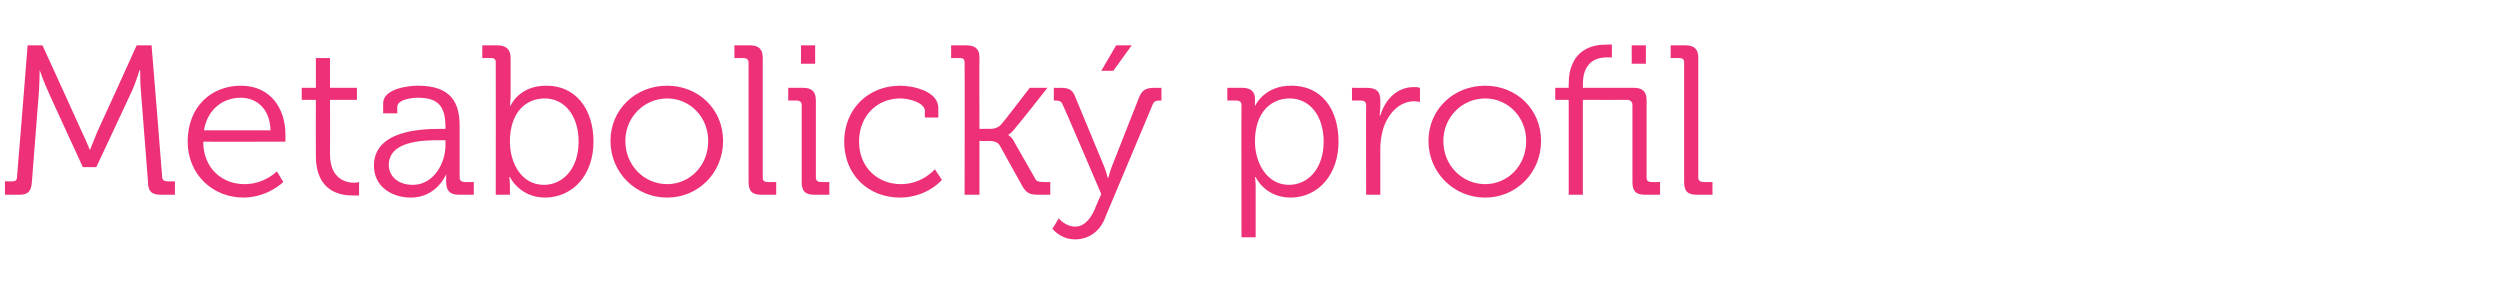 <?xml version="1.0" standalone="no"?><!DOCTYPE svg PUBLIC "-//W3C//DTD SVG 1.1//EN" "http://www.w3.org/Graphics/SVG/1.1/DTD/svg11.dtd"><svg xmlns="http://www.w3.org/2000/svg" version="1.1" width="353px" height="43.5px" viewBox="0 -5 353 43.5" style="top:-5px">  <desc>Metabolick profil</desc>  <defs/>  <g id="Polygon66461">    <path d="M 0.7 20.6 C 0.7 20.6 1.77 20.64 1.8 20.6 C 2.2 20.6 2.4 20.4 2.4 20 C 2.43 19.98 3.9 1.4 3.9 1.4 L 6 1.4 C 6 1.4 11.61 13.68 11.6 13.7 C 12.12 14.76 12.7 16.2 12.7 16.2 L 12.7 16.2 C 12.7 16.2 13.26 14.76 13.7 13.7 C 13.74 13.68 19.3 1.4 19.3 1.4 L 21.4 1.4 C 21.4 1.4 22.92 19.98 22.9 20 C 22.9 20.4 23.2 20.6 23.6 20.6 C 23.58 20.64 24.7 20.6 24.7 20.6 L 24.7 22.5 C 24.7 22.5 22.68 22.5 22.7 22.5 C 21.4 22.5 20.9 22 20.9 20.7 C 20.9 20.7 19.9 7.9 19.9 7.9 C 19.77 6.72 19.8 4.9 19.8 4.9 L 19.7 4.9 C 19.7 4.9 19.14 6.78 18.6 7.9 C 18.63 7.86 13.6 18.6 13.6 18.6 L 11.7 18.6 C 11.7 18.6 6.75 7.86 6.8 7.9 C 6.27 6.81 5.6 4.9 5.6 4.9 L 5.6 4.9 C 5.6 4.9 5.58 6.72 5.5 7.9 C 5.5 7.9 4.5 20.7 4.5 20.7 C 4.4 22 4 22.5 2.7 22.5 C 2.67 22.5 0.7 22.5 0.7 22.5 L 0.7 20.6 Z M 34 7.1 C 38.2 7.1 40.3 10.3 40.3 14 C 40.32 14.37 40.3 15 40.3 15 C 40.3 15 28.68 15.03 28.7 15 C 28.7 18.8 31.4 21 34.5 21 C 37.29 21.03 39.1 19.2 39.1 19.2 L 40 20.7 C 40 20.7 37.86 22.86 34.4 22.9 C 30 22.9 26.5 19.6 26.5 15 C 26.5 10 29.9 7.1 34 7.1 Z M 38.2 13.4 C 38.1 10.3 36.2 8.8 34 8.8 C 31.5 8.8 29.3 10.4 28.8 13.4 C 28.8 13.4 38.2 13.4 38.2 13.4 Z M 44.6 9.1 L 42.6 9.1 L 42.6 7.4 L 44.6 7.4 L 44.6 3.2 L 46.6 3.2 L 46.6 7.4 L 50.4 7.4 L 50.4 9.1 L 46.6 9.1 C 46.6 9.1 46.62 16.8 46.6 16.8 C 46.6 20.3 48.9 20.8 50 20.8 C 50.43 20.79 50.7 20.7 50.7 20.7 L 50.7 22.6 C 50.7 22.6 50.34 22.62 49.8 22.6 C 48.1 22.6 44.6 22.1 44.6 17 C 44.58 17.01 44.6 9.1 44.6 9.1 Z M 62.1 13.2 C 62.07 13.2 62.9 13.2 62.9 13.2 C 62.9 13.2 62.91 13.02 62.9 13 C 62.9 9.9 61.8 8.8 59 8.8 C 58.3 8.8 56.1 9 56.1 10.1 C 56.07 10.08 56.1 11 56.1 11 L 54.1 11 C 54.1 11 54.12 9.6 54.1 9.6 C 54.1 7.5 57.7 7.1 59 7.1 C 63.8 7.1 64.9 9.6 64.9 12.8 C 64.9 12.8 64.9 20.1 64.9 20.1 C 64.9 20.5 65.2 20.7 65.6 20.7 C 65.61 20.73 66.9 20.7 66.9 20.7 L 66.9 22.5 C 66.9 22.5 64.8 22.5 64.8 22.5 C 63.5 22.5 63 21.9 63 20.7 C 63 20.04 63 19.6 63 19.6 C 63 19.6 62.97 19.59 63 19.6 C 63 19.6 61.7 22.9 58 22.9 C 55.4 22.9 52.8 21.4 52.8 18.4 C 52.8 13.4 59.5 13.2 62.1 13.2 Z M 58.3 21.1 C 61.2 21.1 62.9 18.1 62.9 15.5 C 62.91 15.51 62.9 14.8 62.9 14.8 C 62.9 14.8 62.04 14.82 62 14.8 C 59.7 14.8 54.9 14.9 54.9 18.3 C 54.9 19.7 56 21.1 58.3 21.1 Z M 70 3.8 C 70 3.4 69.8 3.2 69.4 3.2 C 69.36 3.18 68.1 3.2 68.1 3.2 L 68.1 1.4 C 68.1 1.4 70.23 1.41 70.2 1.4 C 71.5 1.4 72.1 2 72.1 3.2 C 72.1 3.2 72.1 8.7 72.1 8.7 C 72.06 9.39 72 9.9 72 9.9 L 72.1 9.9 C 72.1 9.9 73.32 7.05 77.2 7.1 C 81.2 7.1 83.8 10.3 83.8 15 C 83.8 19.7 80.9 22.9 76.9 22.9 C 73.35 22.86 72 20 72 20 L 71.9 20 C 71.9 20 72 20.46 72 21.2 C 72 21.18 72 22.5 72 22.5 L 70 22.5 C 70 22.5 70.02 3.84 70 3.8 Z M 76.8 21.1 C 79.5 21.1 81.7 18.8 81.7 15 C 81.7 11.3 79.7 8.9 76.9 8.9 C 74.4 8.9 72 10.7 72 15 C 72 18 73.6 21.1 76.8 21.1 Z M 94.2 7.1 C 98.6 7.1 102.1 10.4 102.1 14.9 C 102.1 19.4 98.6 22.9 94.2 22.9 C 89.8 22.9 86.2 19.4 86.2 14.9 C 86.2 10.4 89.8 7.1 94.2 7.1 Z M 94.2 21 C 97.4 21 100 18.4 100 14.9 C 100 11.5 97.4 8.9 94.2 8.9 C 91 8.9 88.3 11.5 88.3 14.9 C 88.3 18.4 91 21 94.2 21 Z M 105.7 3.8 C 105.7 3.4 105.4 3.2 105 3.2 C 105 3.18 103.7 3.2 103.7 3.2 L 103.7 1.4 C 103.7 1.4 105.87 1.41 105.9 1.4 C 107.2 1.4 107.7 2 107.7 3.2 C 107.7 3.2 107.7 20.1 107.7 20.1 C 107.7 20.5 107.9 20.7 108.4 20.7 C 108.36 20.73 109.6 20.7 109.6 20.7 L 109.6 22.5 C 109.6 22.5 107.49 22.5 107.5 22.5 C 106.2 22.5 105.7 22 105.7 20.7 C 105.7 20.7 105.7 3.8 105.7 3.8 Z M 113.1 1.4 L 115.1 1.4 L 115.1 4 L 113.1 4 L 113.1 1.4 Z M 113.2 9.8 C 113.2 9.4 112.9 9.2 112.5 9.2 C 112.53 9.18 111.3 9.2 111.3 9.2 L 111.3 7.4 C 111.3 7.4 113.4 7.41 113.4 7.4 C 114.7 7.4 115.2 8 115.2 9.2 C 115.2 9.2 115.2 20.1 115.2 20.1 C 115.2 20.5 115.5 20.7 115.9 20.7 C 115.89 20.73 117.1 20.7 117.1 20.7 L 117.1 22.5 C 117.1 22.5 115.02 22.5 115 22.5 C 113.7 22.5 113.2 22 113.2 20.7 C 113.2 20.7 113.2 9.8 113.2 9.8 Z M 127.1 7.1 C 128.8 7.1 132.5 7.8 132.5 10.3 C 132.48 10.26 132.5 11.6 132.5 11.6 L 130.6 11.6 C 130.6 11.6 130.56 10.74 130.6 10.7 C 130.6 9.5 128.4 8.9 127.1 8.9 C 123.9 8.9 121.3 11.3 121.3 15 C 121.3 18.7 124 21 127.2 21 C 130.26 21 132 18.9 132 18.9 L 133 20.4 C 133 20.4 130.95 22.86 127.1 22.9 C 122.6 22.9 119.2 19.7 119.2 15 C 119.2 10.4 122.6 7.1 127.1 7.1 Z M 136.2 3.8 C 136.2 3.4 136 3.2 135.6 3.2 C 135.57 3.18 134.3 3.2 134.3 3.2 L 134.3 1.4 C 134.3 1.4 136.44 1.41 136.4 1.4 C 137.7 1.4 138.3 1.9 138.3 3.1 C 138.27 3.15 138.3 13.2 138.3 13.2 C 138.3 13.2 139.83 13.17 139.8 13.2 C 140.4 13.2 141.1 13 141.5 12.4 C 141.54 12.45 145.4 7.4 145.4 7.4 L 147.9 7.4 C 147.9 7.4 143.55 12.93 143.5 12.9 C 142.8 13.86 142.4 14 142.4 14 L 142.4 14.1 C 142.4 14.1 142.86 14.28 143.3 15.2 C 143.3 15.2 146.1 20.1 146.1 20.1 C 146.3 20.6 146.6 20.7 147.4 20.7 C 147.45 20.73 148.3 20.7 148.3 20.7 L 148.3 22.5 C 148.3 22.5 146.85 22.5 146.8 22.5 C 145.3 22.5 144.9 22.3 144.2 21 C 144.2 21 141.2 15.6 141.2 15.6 C 140.9 15 140.2 14.9 139.6 14.9 C 139.65 14.94 138.3 14.9 138.3 14.9 L 138.3 22.5 L 136.2 22.5 C 136.2 22.5 136.23 3.84 136.2 3.8 Z M 151.8 27 C 153.1 27 154 25.9 154.6 24.5 C 154.56 24.51 155.5 22.4 155.5 22.4 C 155.5 22.4 150.15 9.87 150.1 9.9 C 149.9 9.3 149.6 9.2 149.1 9.2 C 149.1 9.18 148.8 9.2 148.8 9.2 L 148.8 7.4 C 148.8 7.4 149.73 7.41 149.7 7.4 C 151.1 7.4 151.5 7.7 152 9.1 C 152 9.1 155.9 18.5 155.9 18.5 C 156.21 19.23 156.4 20.1 156.4 20.1 L 156.5 20.1 C 156.5 20.1 156.72 19.23 157 18.5 C 157 18.5 160.7 9.1 160.7 9.1 C 161.2 7.7 161.7 7.4 163.1 7.4 C 163.08 7.41 164 7.4 164 7.4 L 164 9.2 C 164 9.2 163.71 9.18 163.7 9.2 C 163.2 9.2 162.9 9.3 162.7 9.9 C 162.7 9.9 156.1 25.6 156.1 25.6 C 155.4 27.6 153.8 28.8 151.8 28.8 C 149.73 28.8 148.6 27.3 148.6 27.3 C 148.6 27.3 149.52 25.83 149.5 25.8 C 149.5 25.9 150.5 27 151.8 27 Z M 157.6 1.4 L 159.8 1.4 L 157.2 5 L 155.5 5 L 157.6 1.4 Z M 175.3 9.8 C 175.3 9.4 175 9.2 174.6 9.2 C 174.6 9.18 173.3 9.2 173.3 9.2 L 173.3 7.4 C 173.3 7.4 175.41 7.41 175.4 7.4 C 176.7 7.4 177.2 8 177.2 9 C 177.21 9.6 177.2 10 177.2 10 L 177.2 10 C 177.2 10 178.44 7.05 182.4 7.1 C 186.5 7.1 189 10.3 189 15 C 189 19.7 186.1 22.9 182.2 22.9 C 178.56 22.86 177.3 20 177.3 20 L 177.2 20 C 177.2 20 177.3 20.55 177.3 21.3 C 177.3 21.33 177.3 28.5 177.3 28.5 L 175.3 28.5 C 175.3 28.5 175.26 9.84 175.3 9.8 Z M 182 21.1 C 184.7 21.1 186.9 18.8 186.9 15 C 186.9 11.3 184.9 8.9 182.1 8.9 C 179.6 8.9 177.2 10.7 177.2 15 C 177.2 18 178.9 21.1 182 21.1 Z M 192.9 9.8 C 192.9 9.4 192.6 9.2 192.2 9.2 C 192.21 9.18 190.9 9.2 190.9 9.2 L 190.9 7.4 C 190.9 7.4 193.05 7.41 193 7.4 C 194.3 7.4 194.9 7.9 194.9 9.1 C 194.9 9.1 194.9 10.1 194.9 10.1 C 194.88 10.77 194.8 11.3 194.8 11.3 C 194.8 11.3 194.88 11.28 194.9 11.3 C 195.6 9 197.3 7.3 199.6 7.3 C 200.07 7.26 200.5 7.4 200.5 7.4 L 200.5 9.4 C 200.5 9.4 200.1 9.3 199.7 9.3 C 197.6 9.3 196 11 195.3 13.2 C 195 14.2 194.9 15.2 194.9 16.1 C 194.91 16.14 194.9 22.5 194.9 22.5 L 192.9 22.5 C 192.9 22.5 192.87 9.84 192.9 9.8 Z M 209.7 7.1 C 214.1 7.1 217.6 10.4 217.6 14.9 C 217.6 19.4 214.1 22.9 209.7 22.9 C 205.3 22.9 201.7 19.4 201.7 14.9 C 201.7 10.4 205.3 7.1 209.7 7.1 Z M 209.7 21 C 212.9 21 215.5 18.4 215.5 14.9 C 215.5 11.5 212.9 8.9 209.7 8.9 C 206.5 8.9 203.8 11.5 203.8 14.9 C 203.8 18.4 206.5 21 209.7 21 Z M 221.5 9.1 L 219.6 9.1 L 219.6 7.4 L 221.5 7.4 C 221.5 7.4 221.49 6.87 221.5 6.9 C 221.5 1.9 225 1.3 226.7 1.3 C 227.25 1.26 227.6 1.3 227.6 1.3 L 227.6 3.1 C 227.6 3.1 227.31 3.09 226.9 3.1 C 225.7 3.1 223.5 3.5 223.5 6.9 C 223.53 6.87 223.5 7.4 223.5 7.4 C 223.5 7.4 230.67 7.41 230.7 7.4 C 232 7.4 232.5 8 232.5 9.2 C 232.5 9.2 232.5 20.1 232.5 20.1 C 232.5 20.5 232.7 20.7 233.2 20.7 C 233.16 20.73 234.4 20.7 234.4 20.7 L 234.4 22.5 C 234.4 22.5 232.29 22.5 232.3 22.5 C 231 22.5 230.5 22 230.5 20.7 C 230.5 20.7 230.5 9.8 230.5 9.8 C 230.5 9.4 230.2 9.1 229.8 9.1 C 229.8 9.12 223.5 9.1 223.5 9.1 L 223.5 22.5 L 221.5 22.5 L 221.5 9.1 Z M 230.4 1.4 L 232.4 1.4 L 232.4 4 L 230.4 4 L 230.4 1.4 Z M 237.8 3.8 C 237.8 3.4 237.6 3.2 237.1 3.2 C 237.15 3.18 235.9 3.2 235.9 3.2 L 235.9 1.4 C 235.9 1.4 238.02 1.41 238 1.4 C 239.3 1.4 239.8 2 239.8 3.2 C 239.8 3.2 239.8 20.1 239.8 20.1 C 239.8 20.5 240.1 20.7 240.5 20.7 C 240.51 20.73 241.8 20.7 241.8 20.7 L 241.8 22.5 C 241.8 22.5 239.64 22.5 239.6 22.5 C 238.3 22.5 237.8 22 237.8 20.7 C 237.8 20.7 237.8 3.8 237.8 3.8 Z " stroke="none" fill="#ee3078"/>  </g></svg>